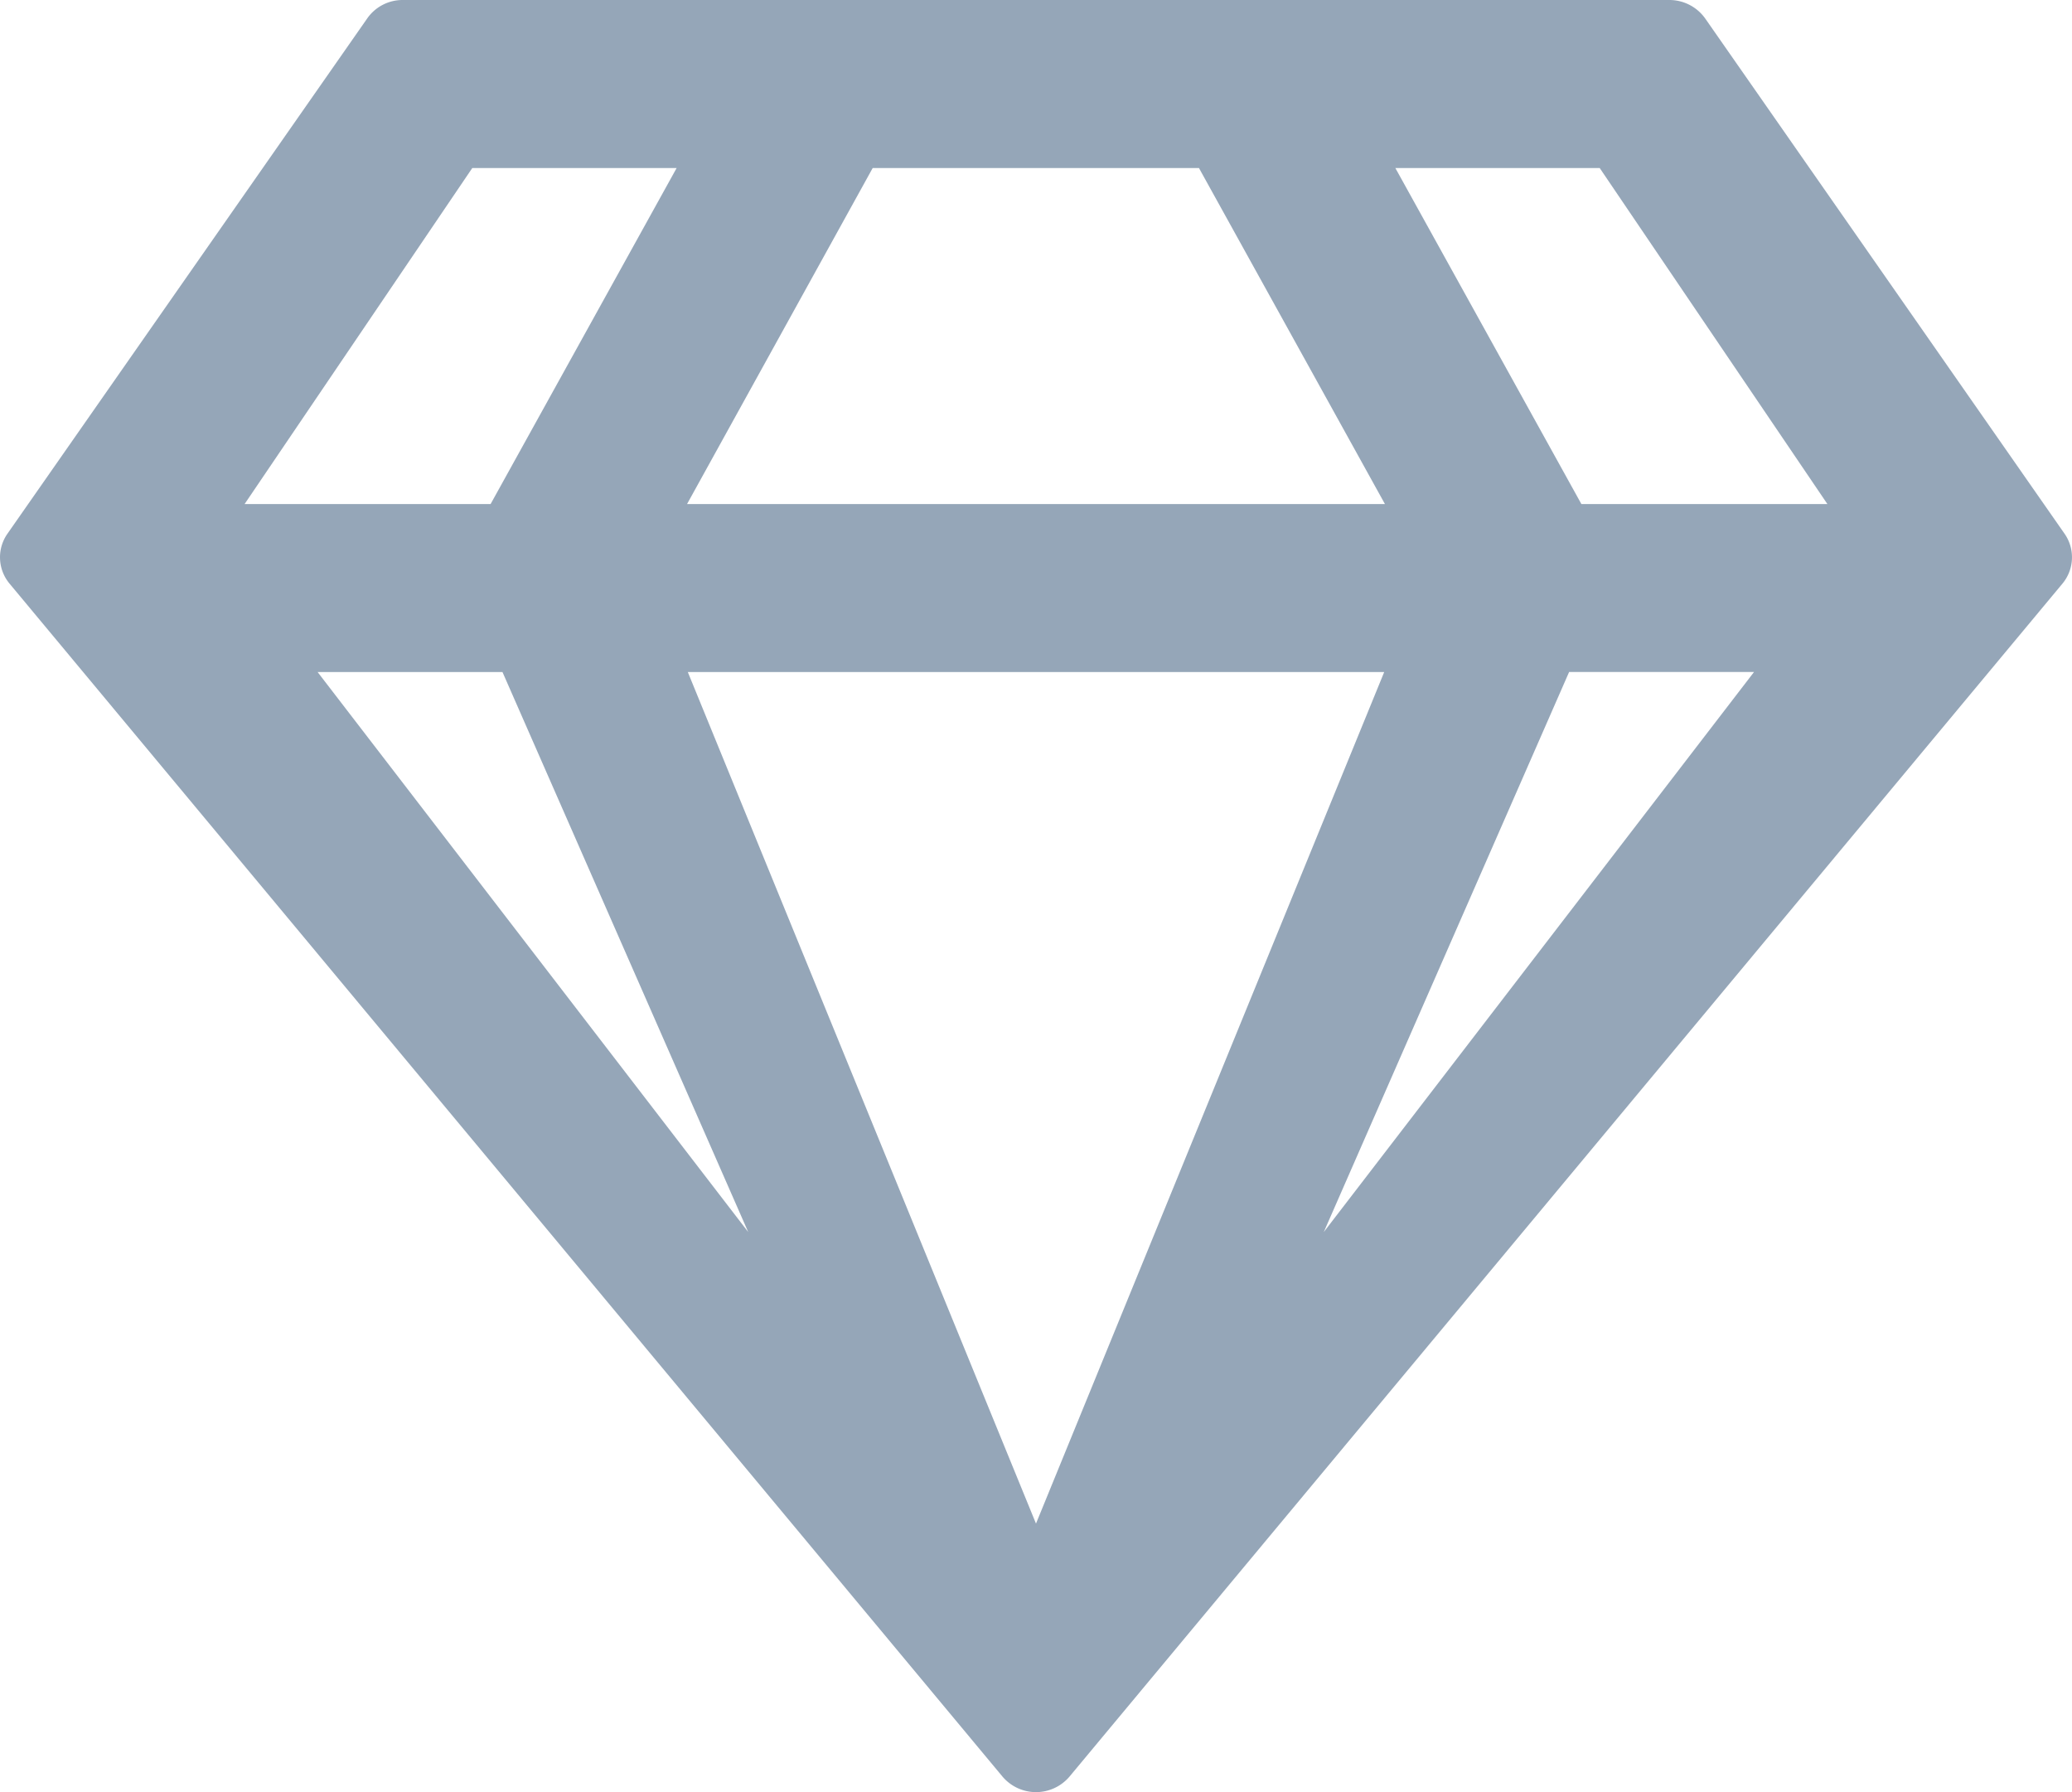 <svg xmlns="http://www.w3.org/2000/svg" viewBox="0 0 37 32"><path id="prefix__a" d="M1662.806 2241h-22.612a.77.77 0 00-.642.337l-6.424 9.2a.734.734 0 00.045.887l17.73 21.3a.784.784 0 001.194 0l17.73-21.3a.735.735 0 00.045-.887l-6.417-9.2a.785.785 0 00-.65-.337zm-1.24 3l4.066 6h-4.393l-3.322-6h3.65zm-12.982 0h5.826l3.321 6h-12.462l3.315-6zm-7.15 0h3.649l-3.322 6h-4.393l4.066-6zm-2.762 9h3.301l4.388 9.999-7.69-10zm6.61 0h12.436l-6.218 15.205-6.218-15.206zm11.357 9.999l4.381-10h3.302l-7.683 10z" transform="translate(-1633 -2241)" fill-rule="evenodd" fill="#95A6B8"/></svg>
